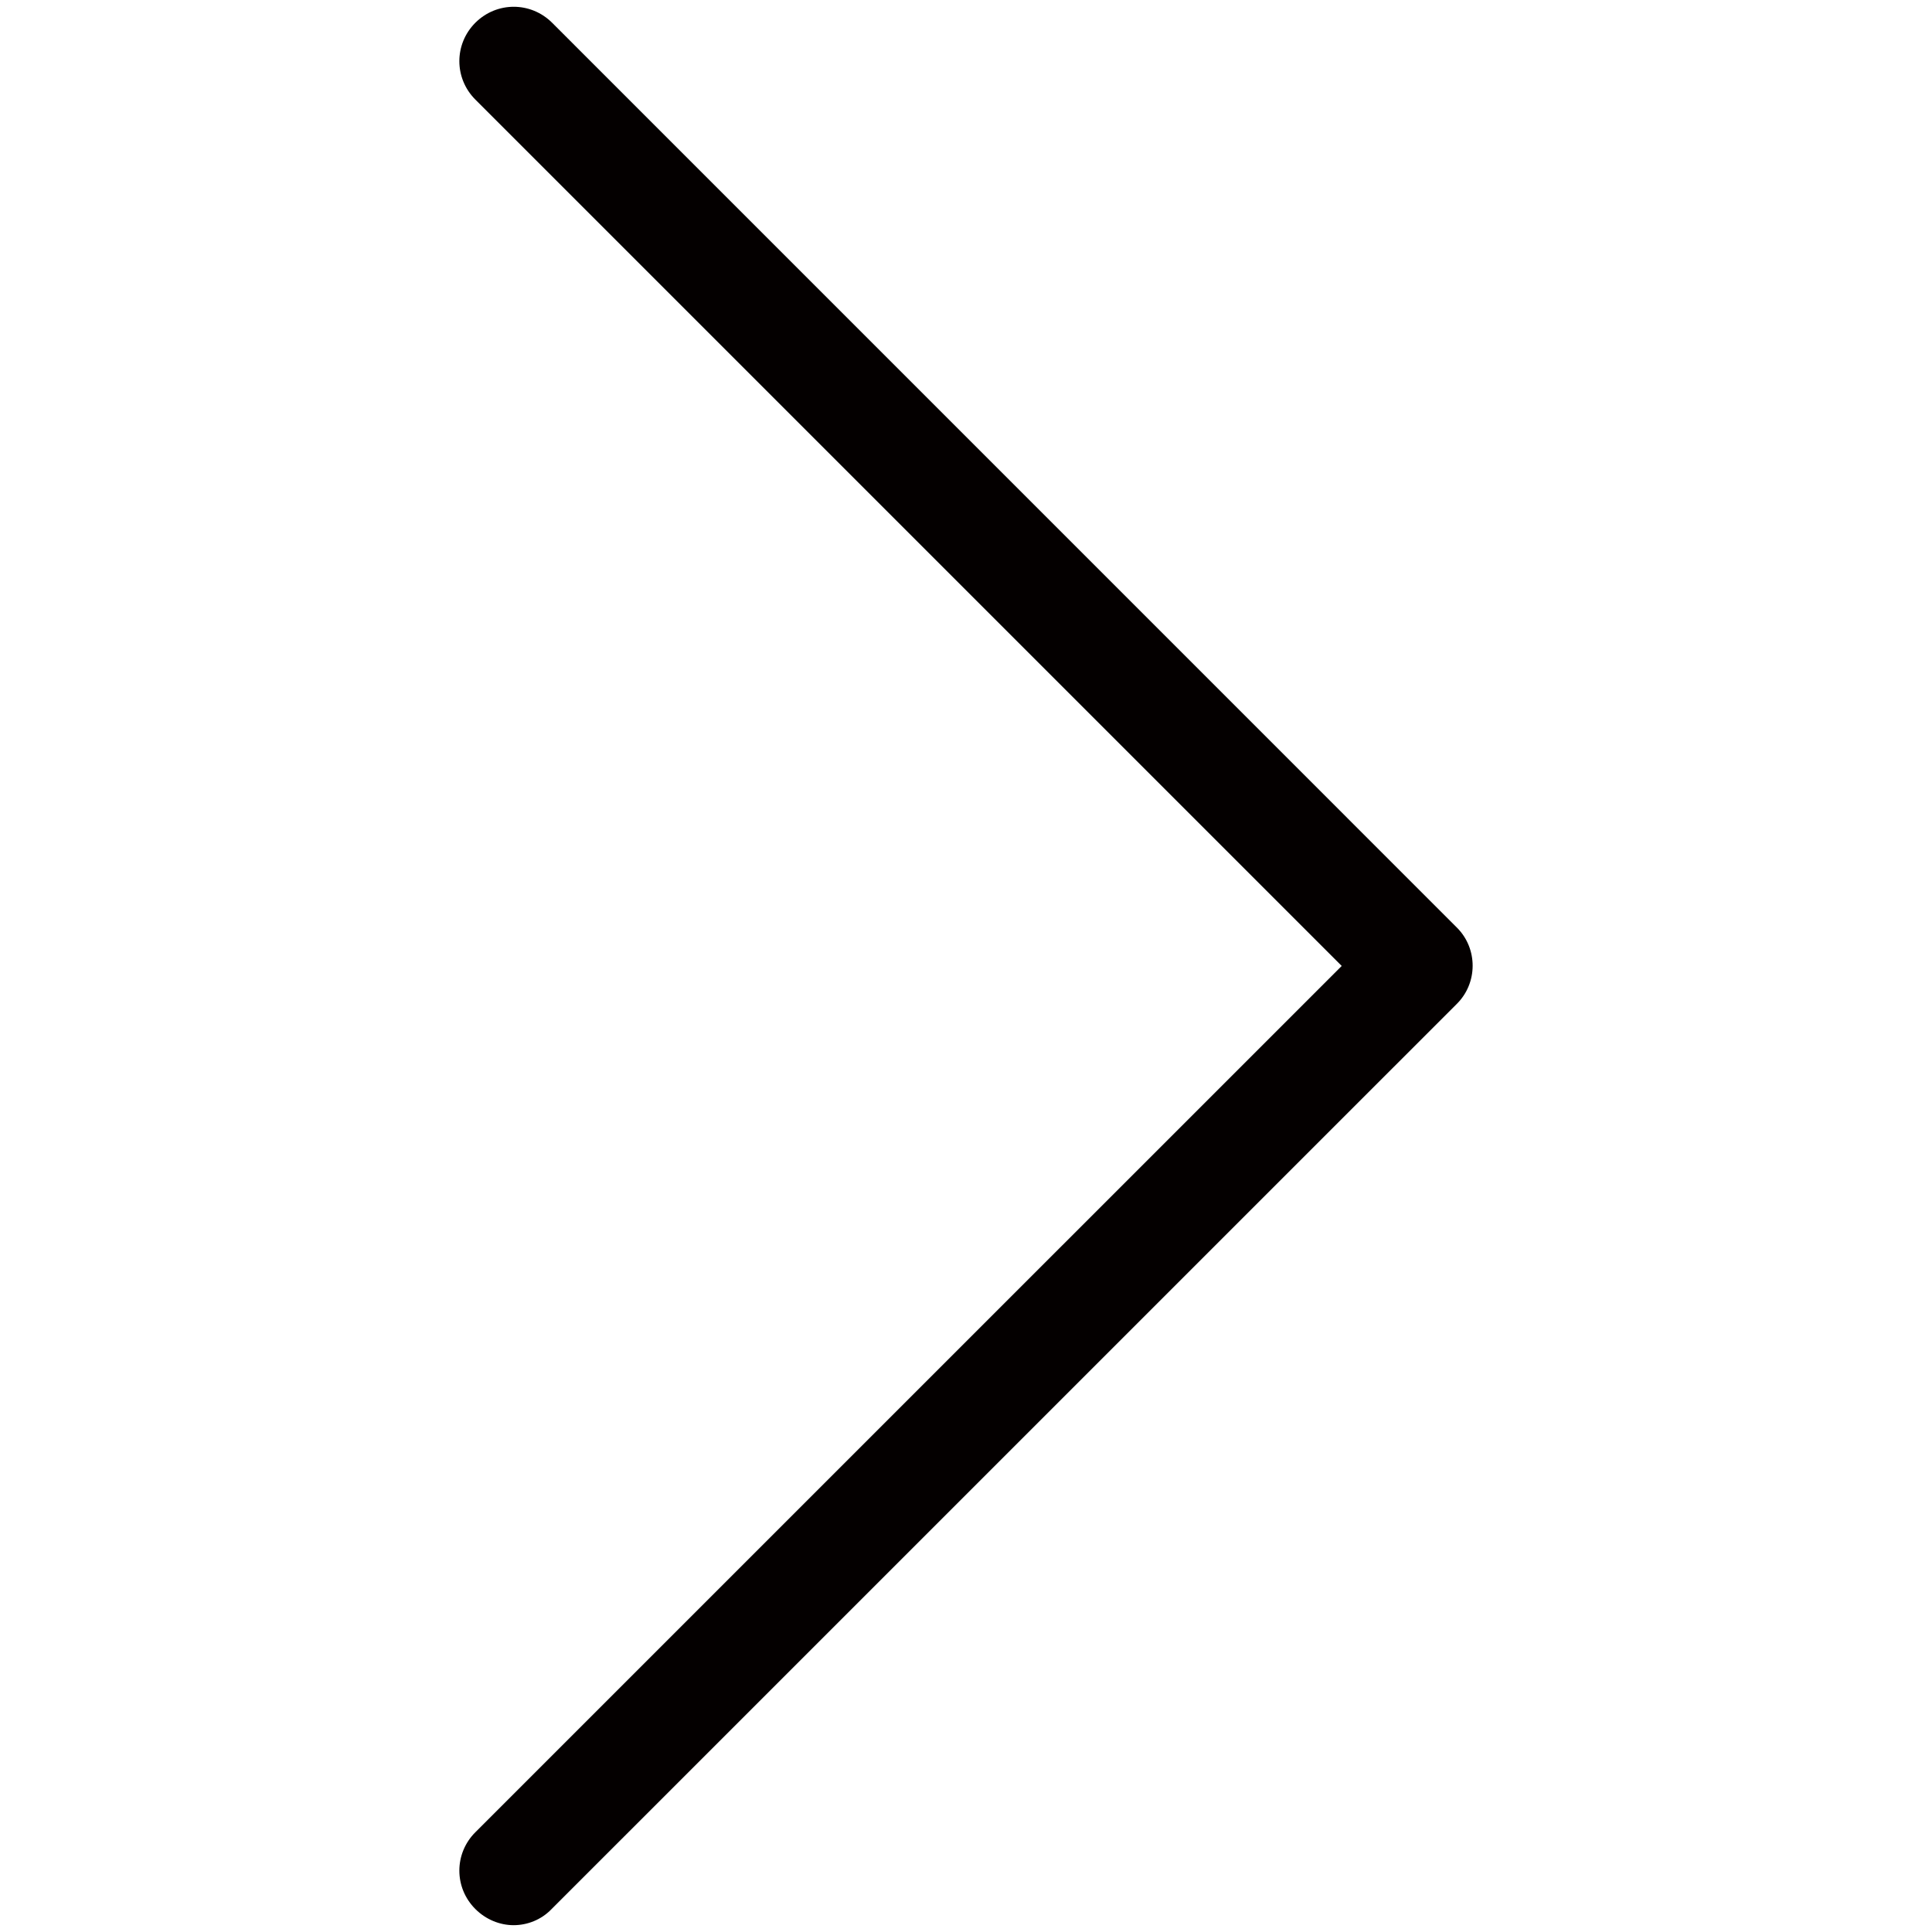 <?xml version="1.0" encoding="utf-8"?>
<!-- Generator: Adobe Illustrator 15.1.0, SVG Export Plug-In  -->
<!DOCTYPE svg PUBLIC "-//W3C//DTD SVG 1.1//EN" "http://www.w3.org/Graphics/SVG/1.1/DTD/svg11.dtd">
<svg version="1.1"
	 xmlns="http://www.w3.org/2000/svg" xmlns:xlink="http://www.w3.org/1999/xlink" xmlns:a="http://ns.adobe.com/AdobeSVGViewerExtensions/3.0/"
	 x="0px" y="0px" width="32px" height="32px" viewBox="-7.608 -0.113 32 32" enable-background="new -7.608 -0.113 32 32"
	 xml:space="preserve">
<defs>
</defs>
<path fill="#040000" d="M16.525,15.253L1.537,0.264c-0.354-0.353-0.918-0.353-1.272,0c-0.353,0.354-0.353,0.918,0,1.272l14.35,14.35
	L0.265,30.235c-0.353,0.353-0.353,0.918,0,1.271c0.173,0.174,0.406,0.268,0.633,0.268c0.226,0,0.458-0.087,0.631-0.268
	l14.989-14.988C16.871,16.171,16.871,15.6,16.525,15.253"/>
</svg>
